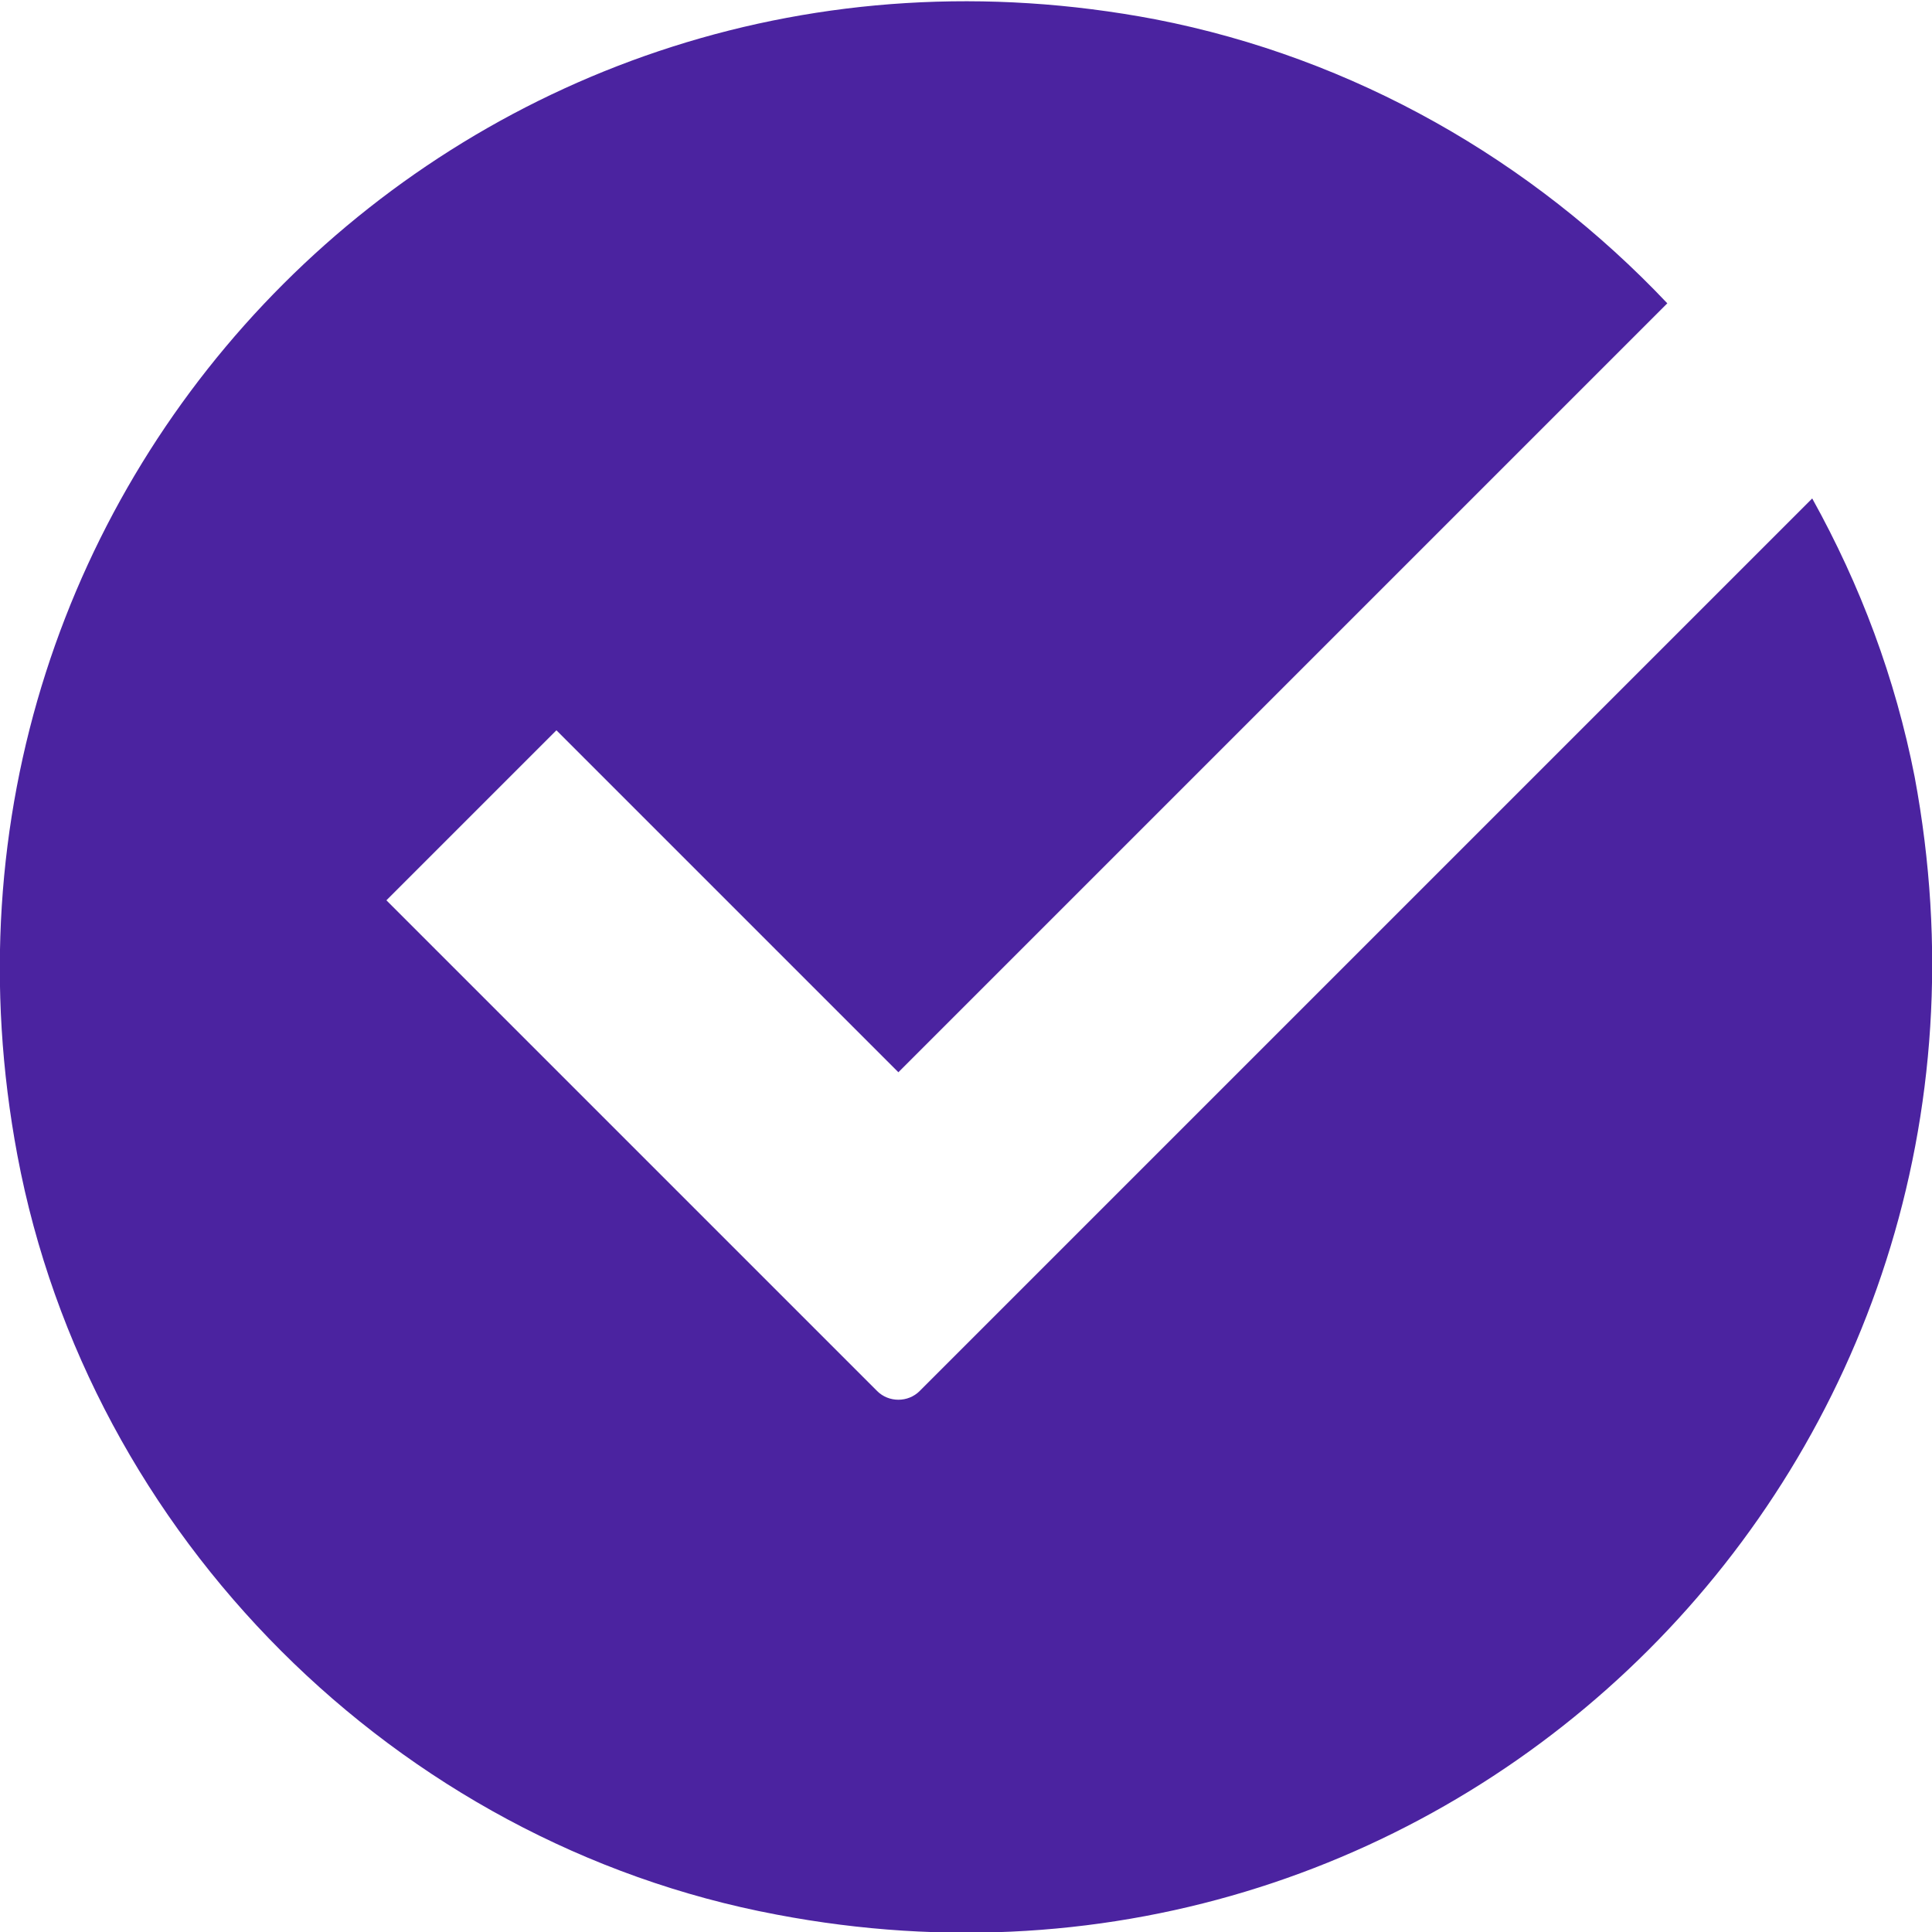 <?xml version="1.0" encoding="utf-8"?>
<!-- Generator: Adobe Illustrator 22.1.0, SVG Export Plug-In . SVG Version: 6.00 Build 0)  -->
<svg version="1.1" id="Layer_1" xmlns="http://www.w3.org/2000/svg" xmlns:xlink="http://www.w3.org/1999/xlink" x="0px" y="0px"
	 viewBox="0 0 100 100" style="enable-background:new 0 0 100 100;" xml:space="preserve">
<style type="text/css">
	.st0{fill:#4B23A0;}
</style>
<path class="st0" d="M93.8,25.8L47.6,72c-0.6,0.6-1.6,0.6-2.2,0L20,46.6l8.8-8.8l17.7,17.7l39.8-39.8c-7-7.4-16.2-12.7-26.5-14.7
	C24.6-5.7-5.7,24.6,0.9,59.8c3.7,19.7,19.6,35.6,39.3,39.3c35.2,6.7,65.5-23.6,58.9-58.9C98.1,35.1,96.3,30.3,93.8,25.8z"/>
</svg>
